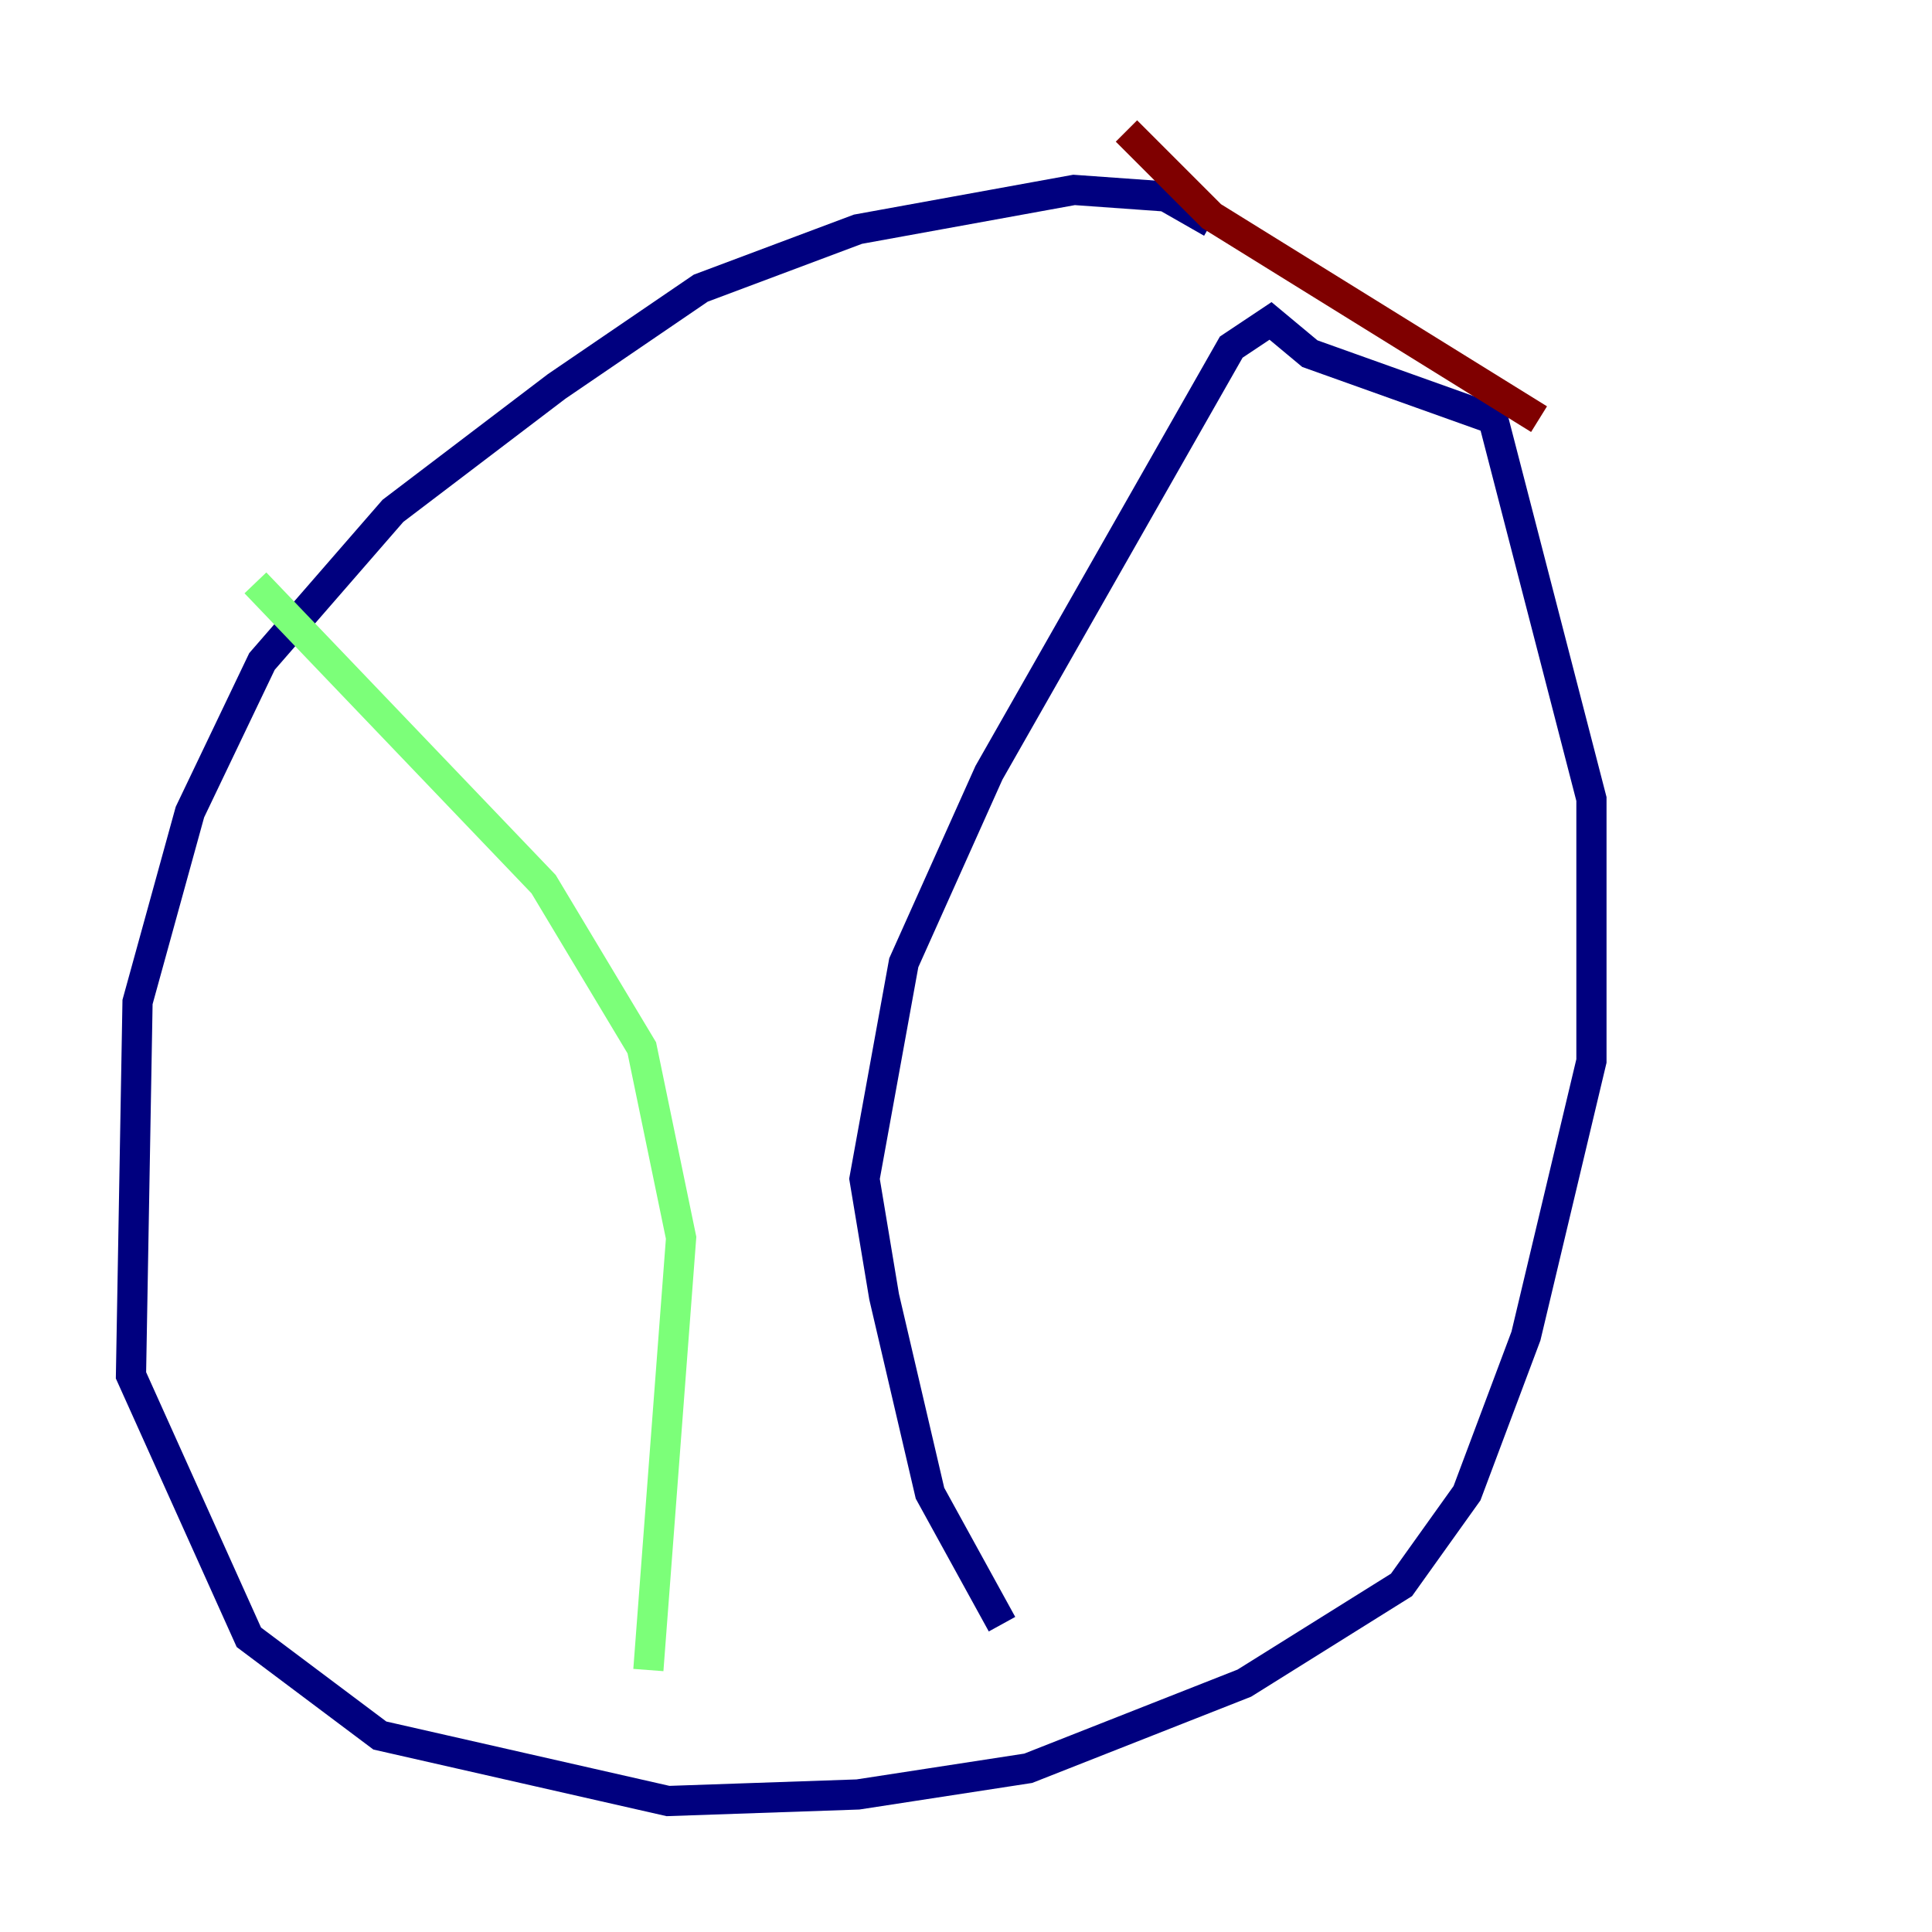 <?xml version="1.0" encoding="utf-8" ?>
<svg baseProfile="tiny" height="128" version="1.2" viewBox="0,0,128,128" width="128" xmlns="http://www.w3.org/2000/svg" xmlns:ev="http://www.w3.org/2001/xml-events" xmlns:xlink="http://www.w3.org/1999/xlink"><defs /><polyline fill="none" points="80.271,14.752 77.234,13.017 71.159,12.583 56.841,15.186 46.427,19.091 36.881,25.6 26.034,33.844 17.356,43.824 12.583,53.803 9.112,66.386 8.678,91.119 16.488,108.475 25.166,114.983 44.258,119.322 56.841,118.888 68.122,117.153 82.441,111.512 92.854,105.003 97.193,98.929 101.098,88.515 105.437,70.291 105.437,52.936 98.929,27.77 86.78,23.43 84.176,21.261 81.573,22.997 65.519,51.2 59.878,63.783 57.275,78.102 58.576,85.912 61.614,98.929 66.386,107.607" stroke="#00007f" stroke-width="2" /><polyline fill="none" points="16.922,38.617 36.014,58.576 42.522,69.424 45.125,82.007 42.956,110.644" stroke="#7cff79" stroke-width="2" /><polyline fill="none" points="74.63,8.678 80.271,14.319 101.966,27.77" stroke="#7f0000" stroke-width="2" /></svg>